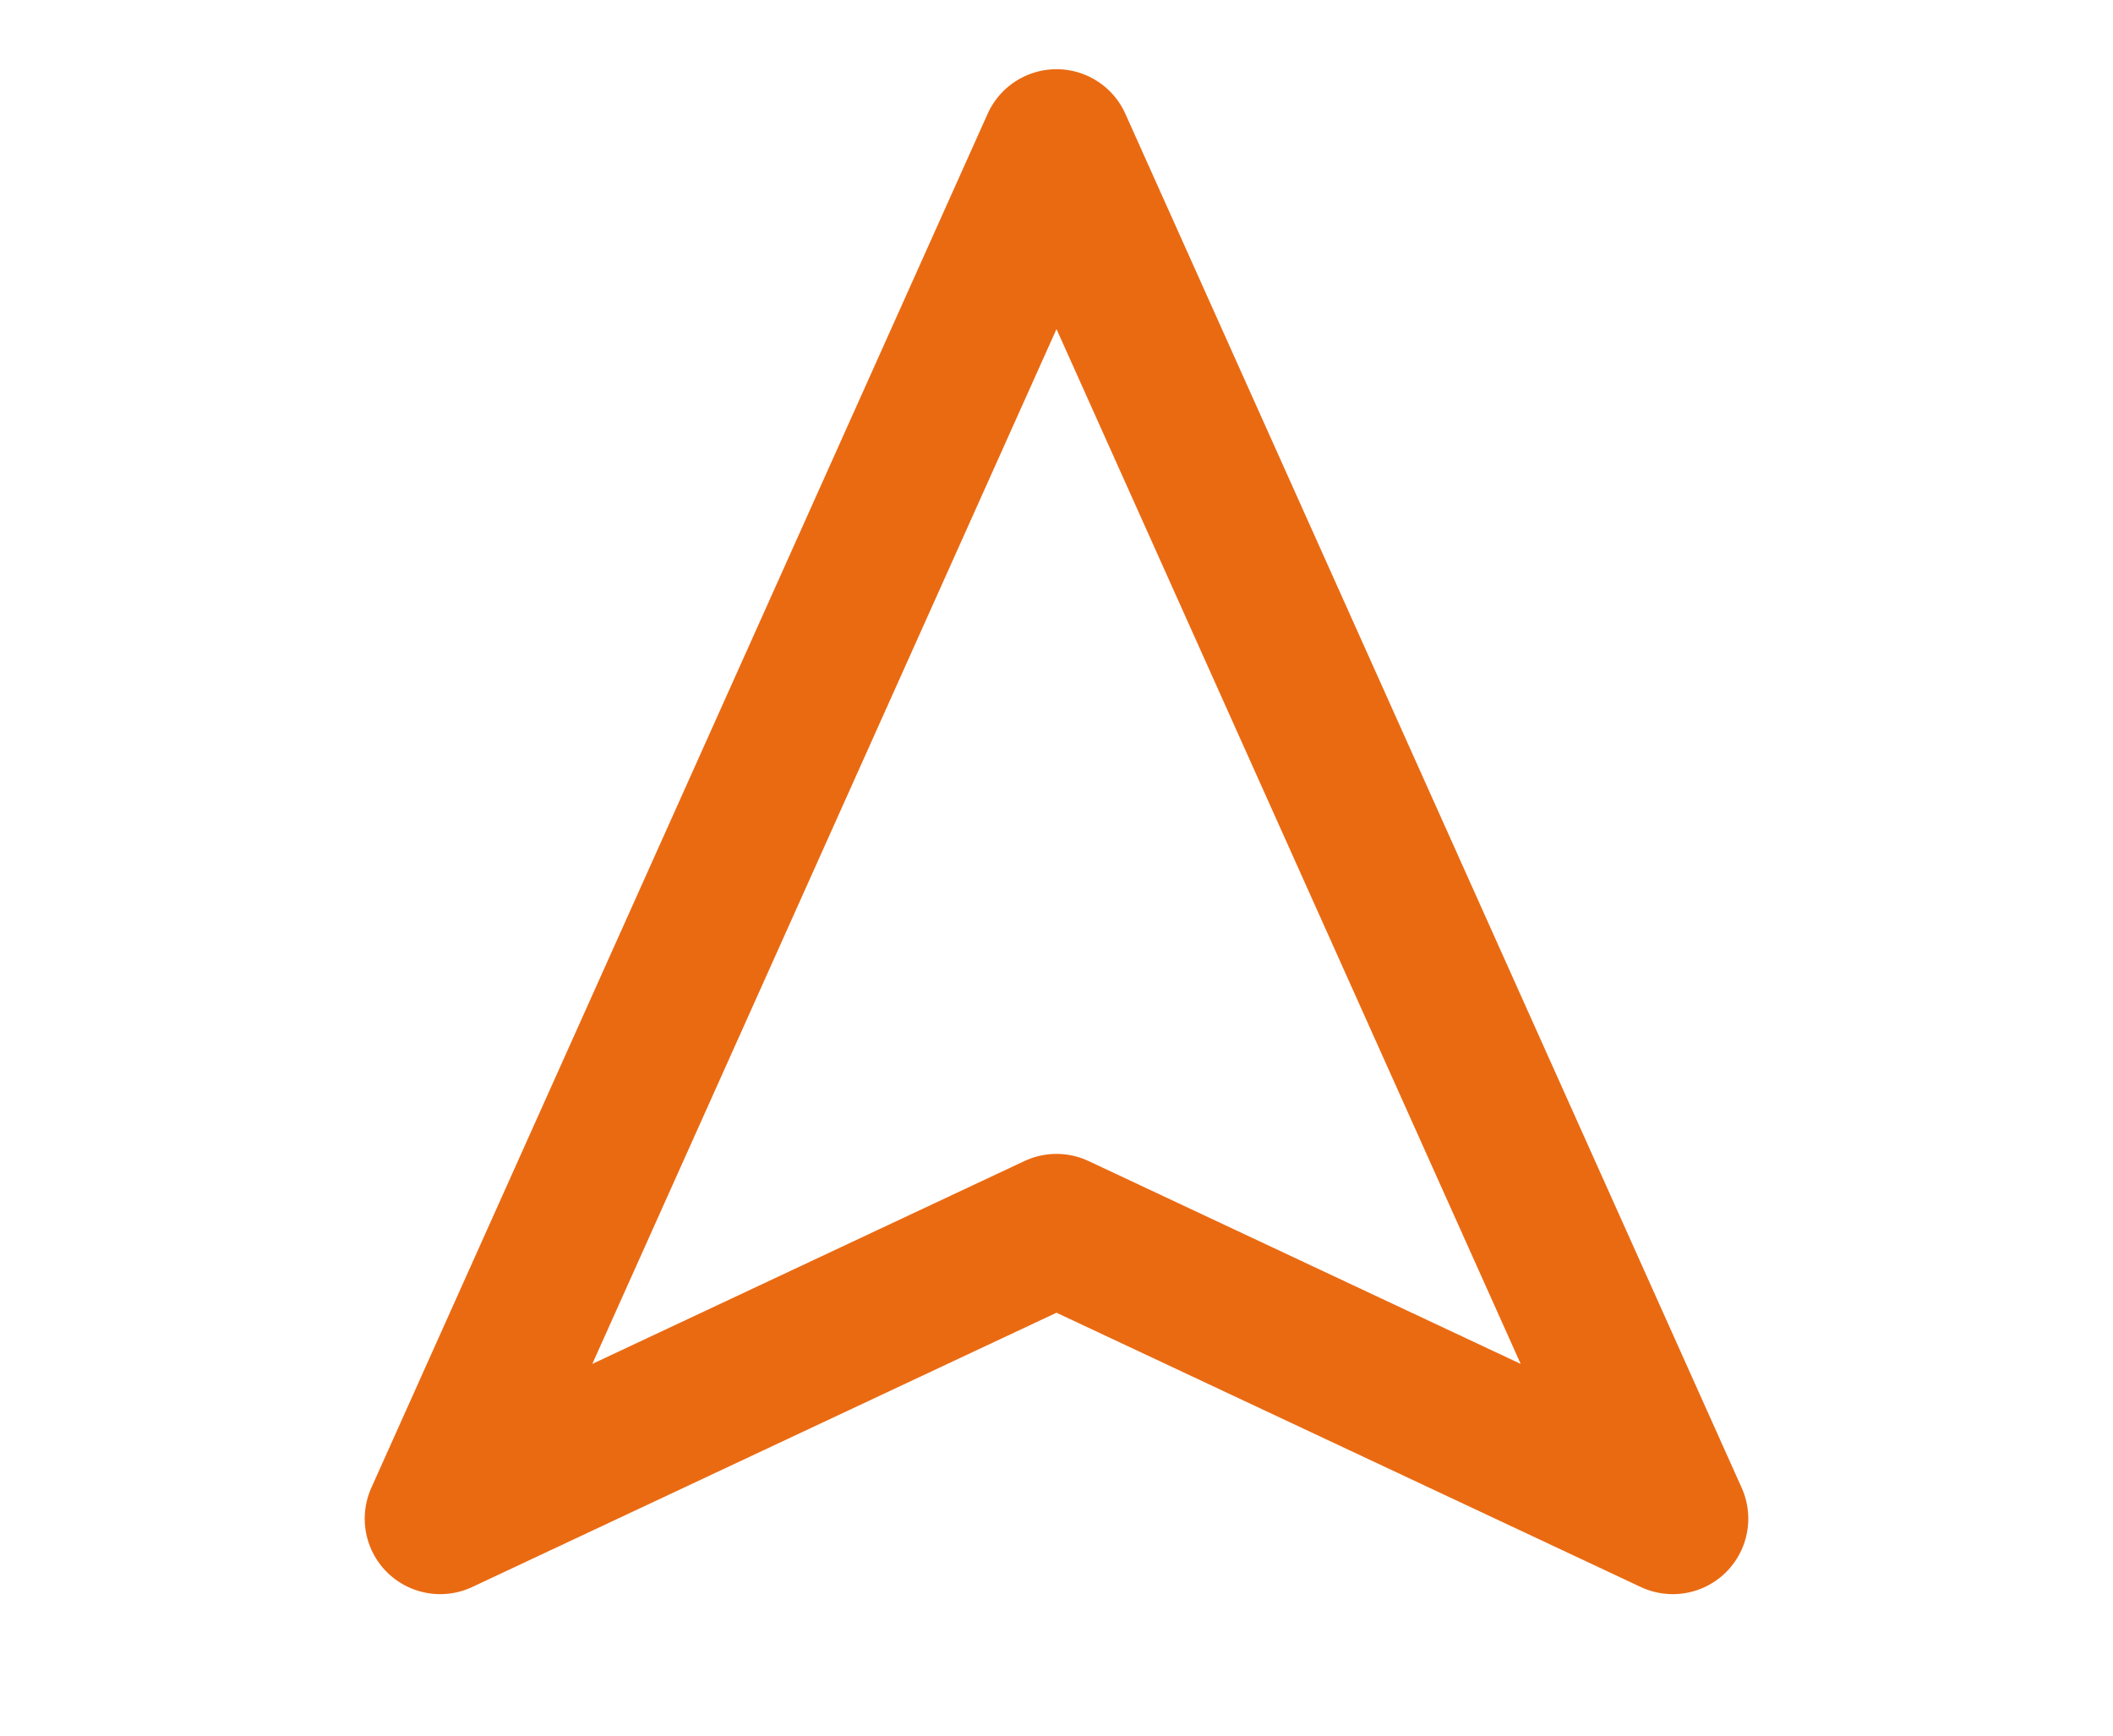 <svg width="28" height="23" viewBox="0 0 28 23" fill="none" xmlns="http://www.w3.org/2000/svg">
<path d="M14 1.917L22.167 20.125L14 16.291L5.833 20.125L14 1.917Z" stroke="#EA6A12" stroke-width="2" stroke-linecap="round" stroke-linejoin="round"/>
</svg>
